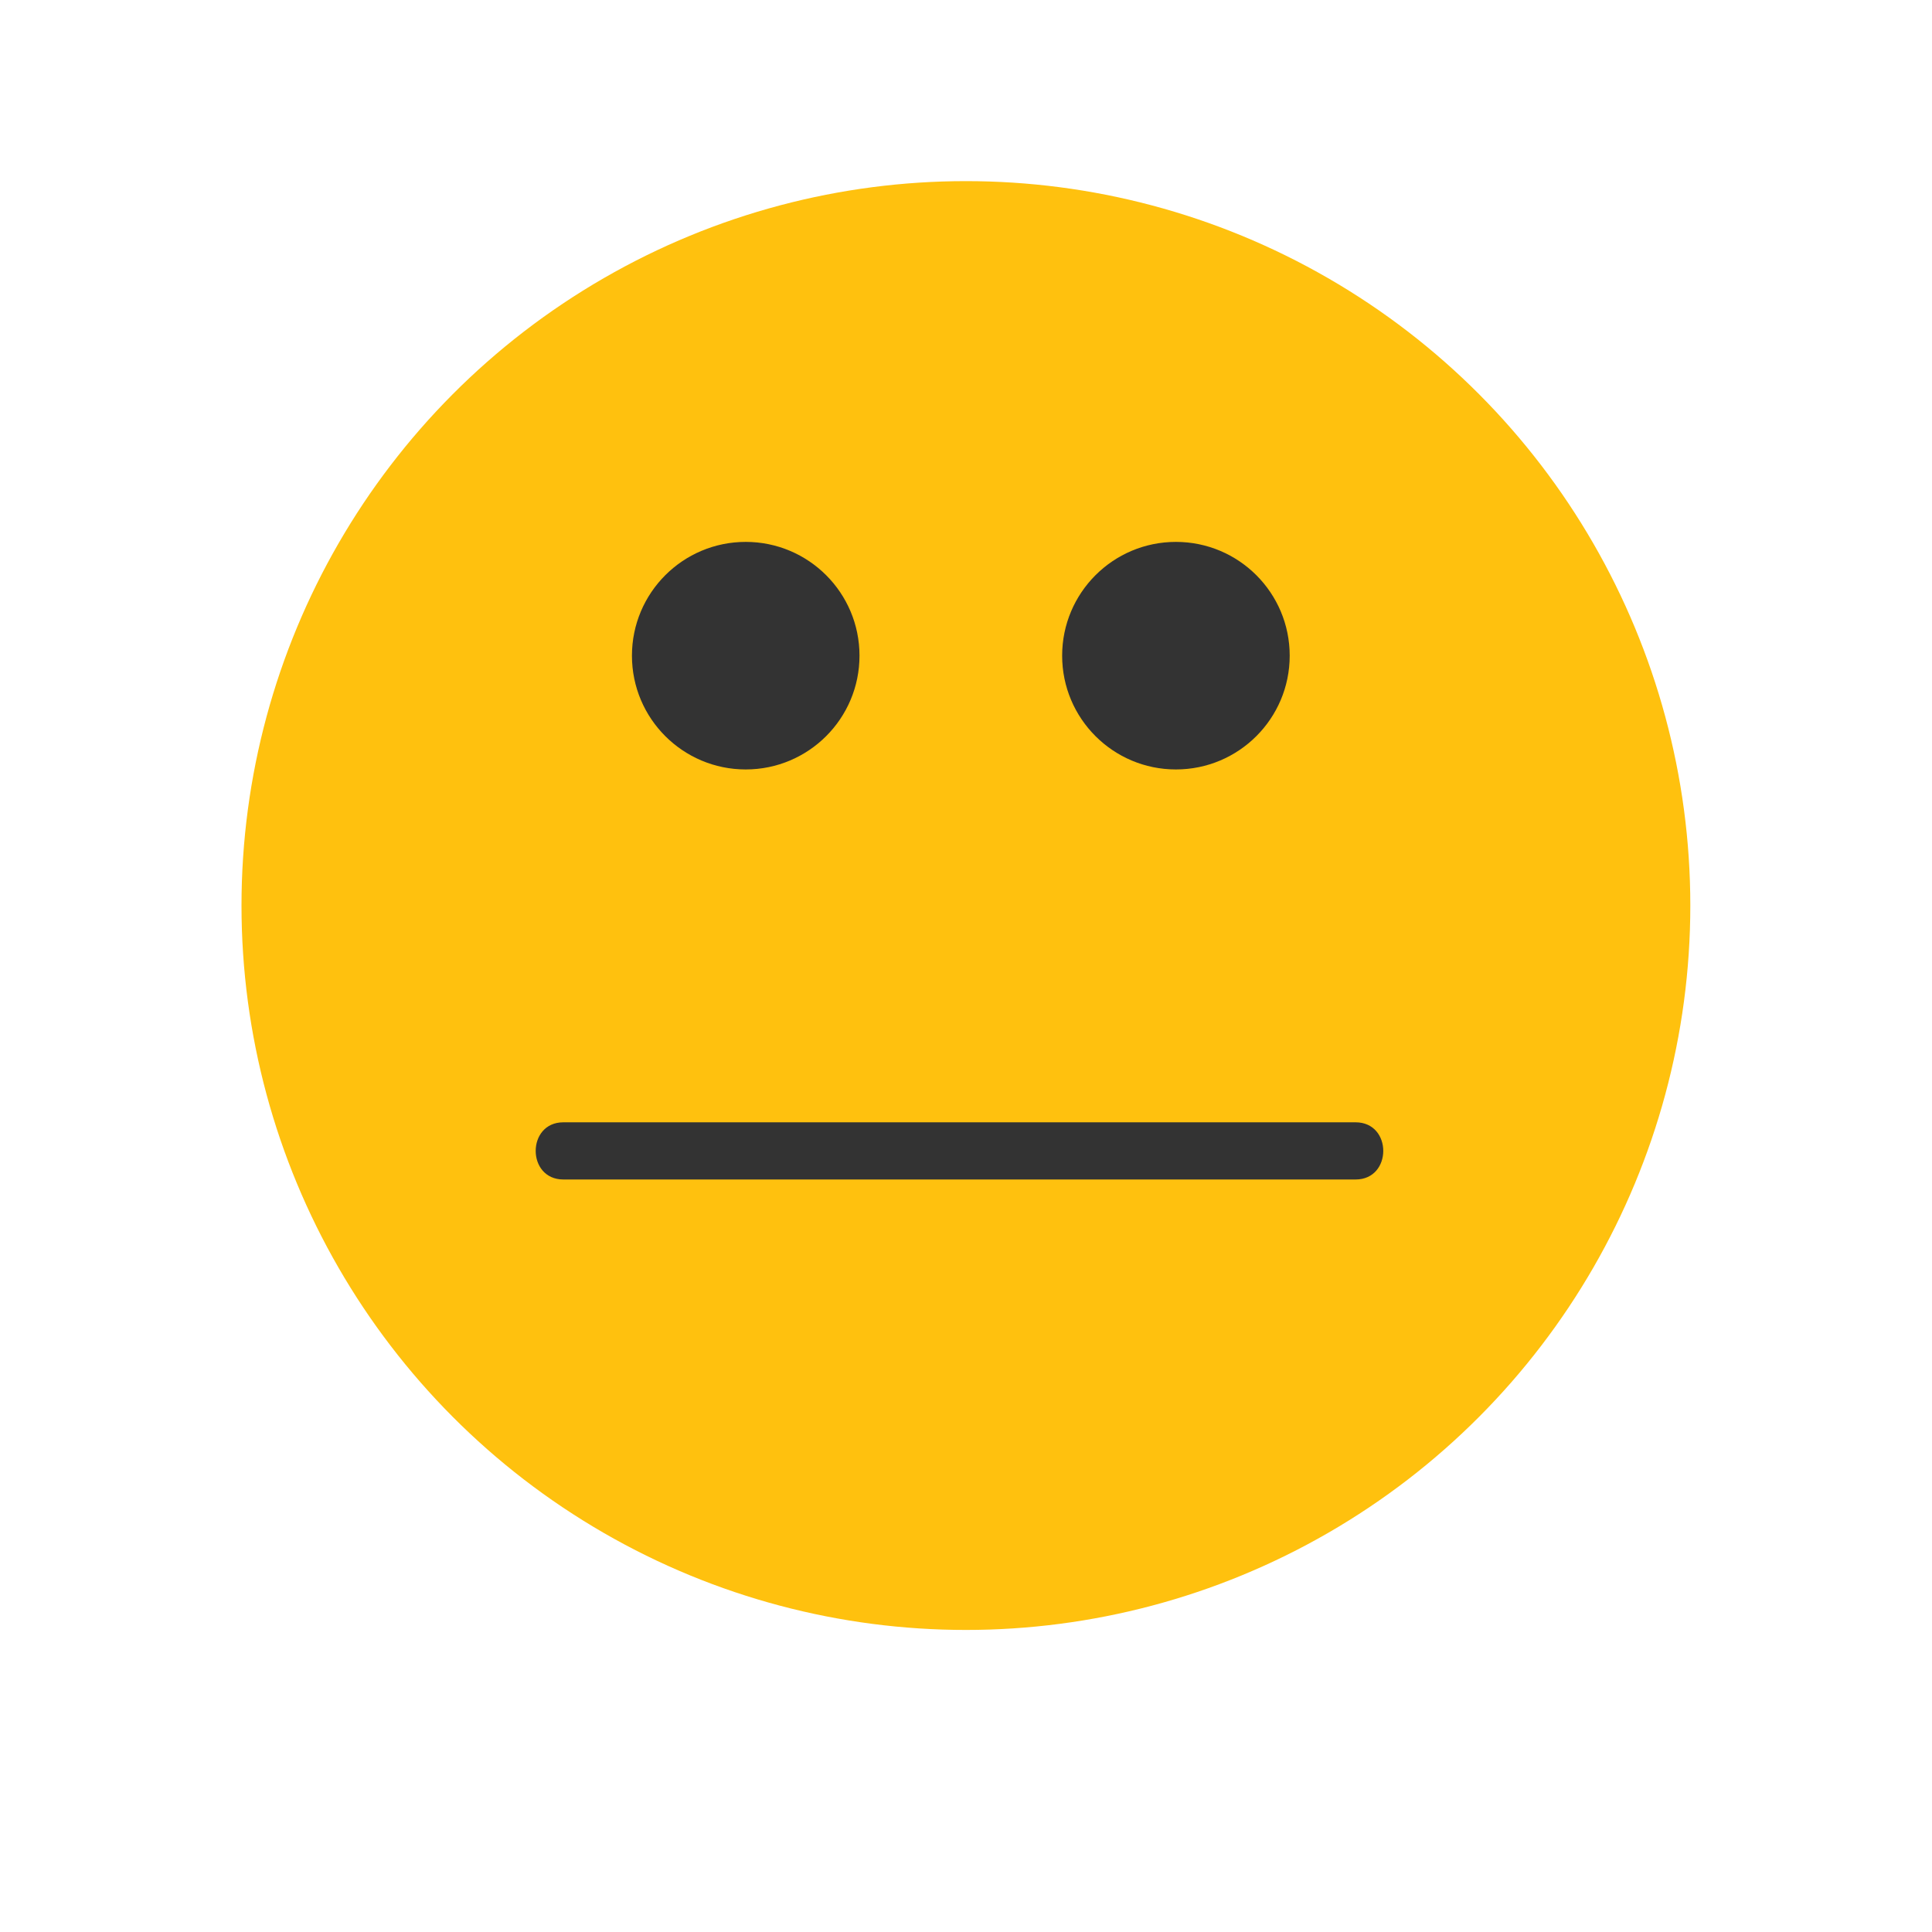<svg xmlns="http://www.w3.org/2000/svg" width="64" height="64" viewBox="0 0 64 64">
  <g fill="none" fill-rule="evenodd" transform="translate(8 6)">
    <circle cx="23.997" cy="23.997" r="23.997" fill="#FFC10E"/>
    <g fill="#333" transform="translate(9.722 11.95)">
      <circle cx="6.981" cy="3.77" r="3.769"/>
      <circle cx="21.232" cy="3.77" r="3.769"/>
      <path d="M0.94,21.122 C9.687,21.122 18.436,21.122 27.184,21.122 C28.406,21.122 28.406,19.228 27.184,19.228 C18.436,19.228 9.687,19.228 0.94,19.228 C-0.282,19.228 -0.282,21.122 0.94,21.122 L0.94,21.122 Z"/>
    </g>
  </g>
</svg>
